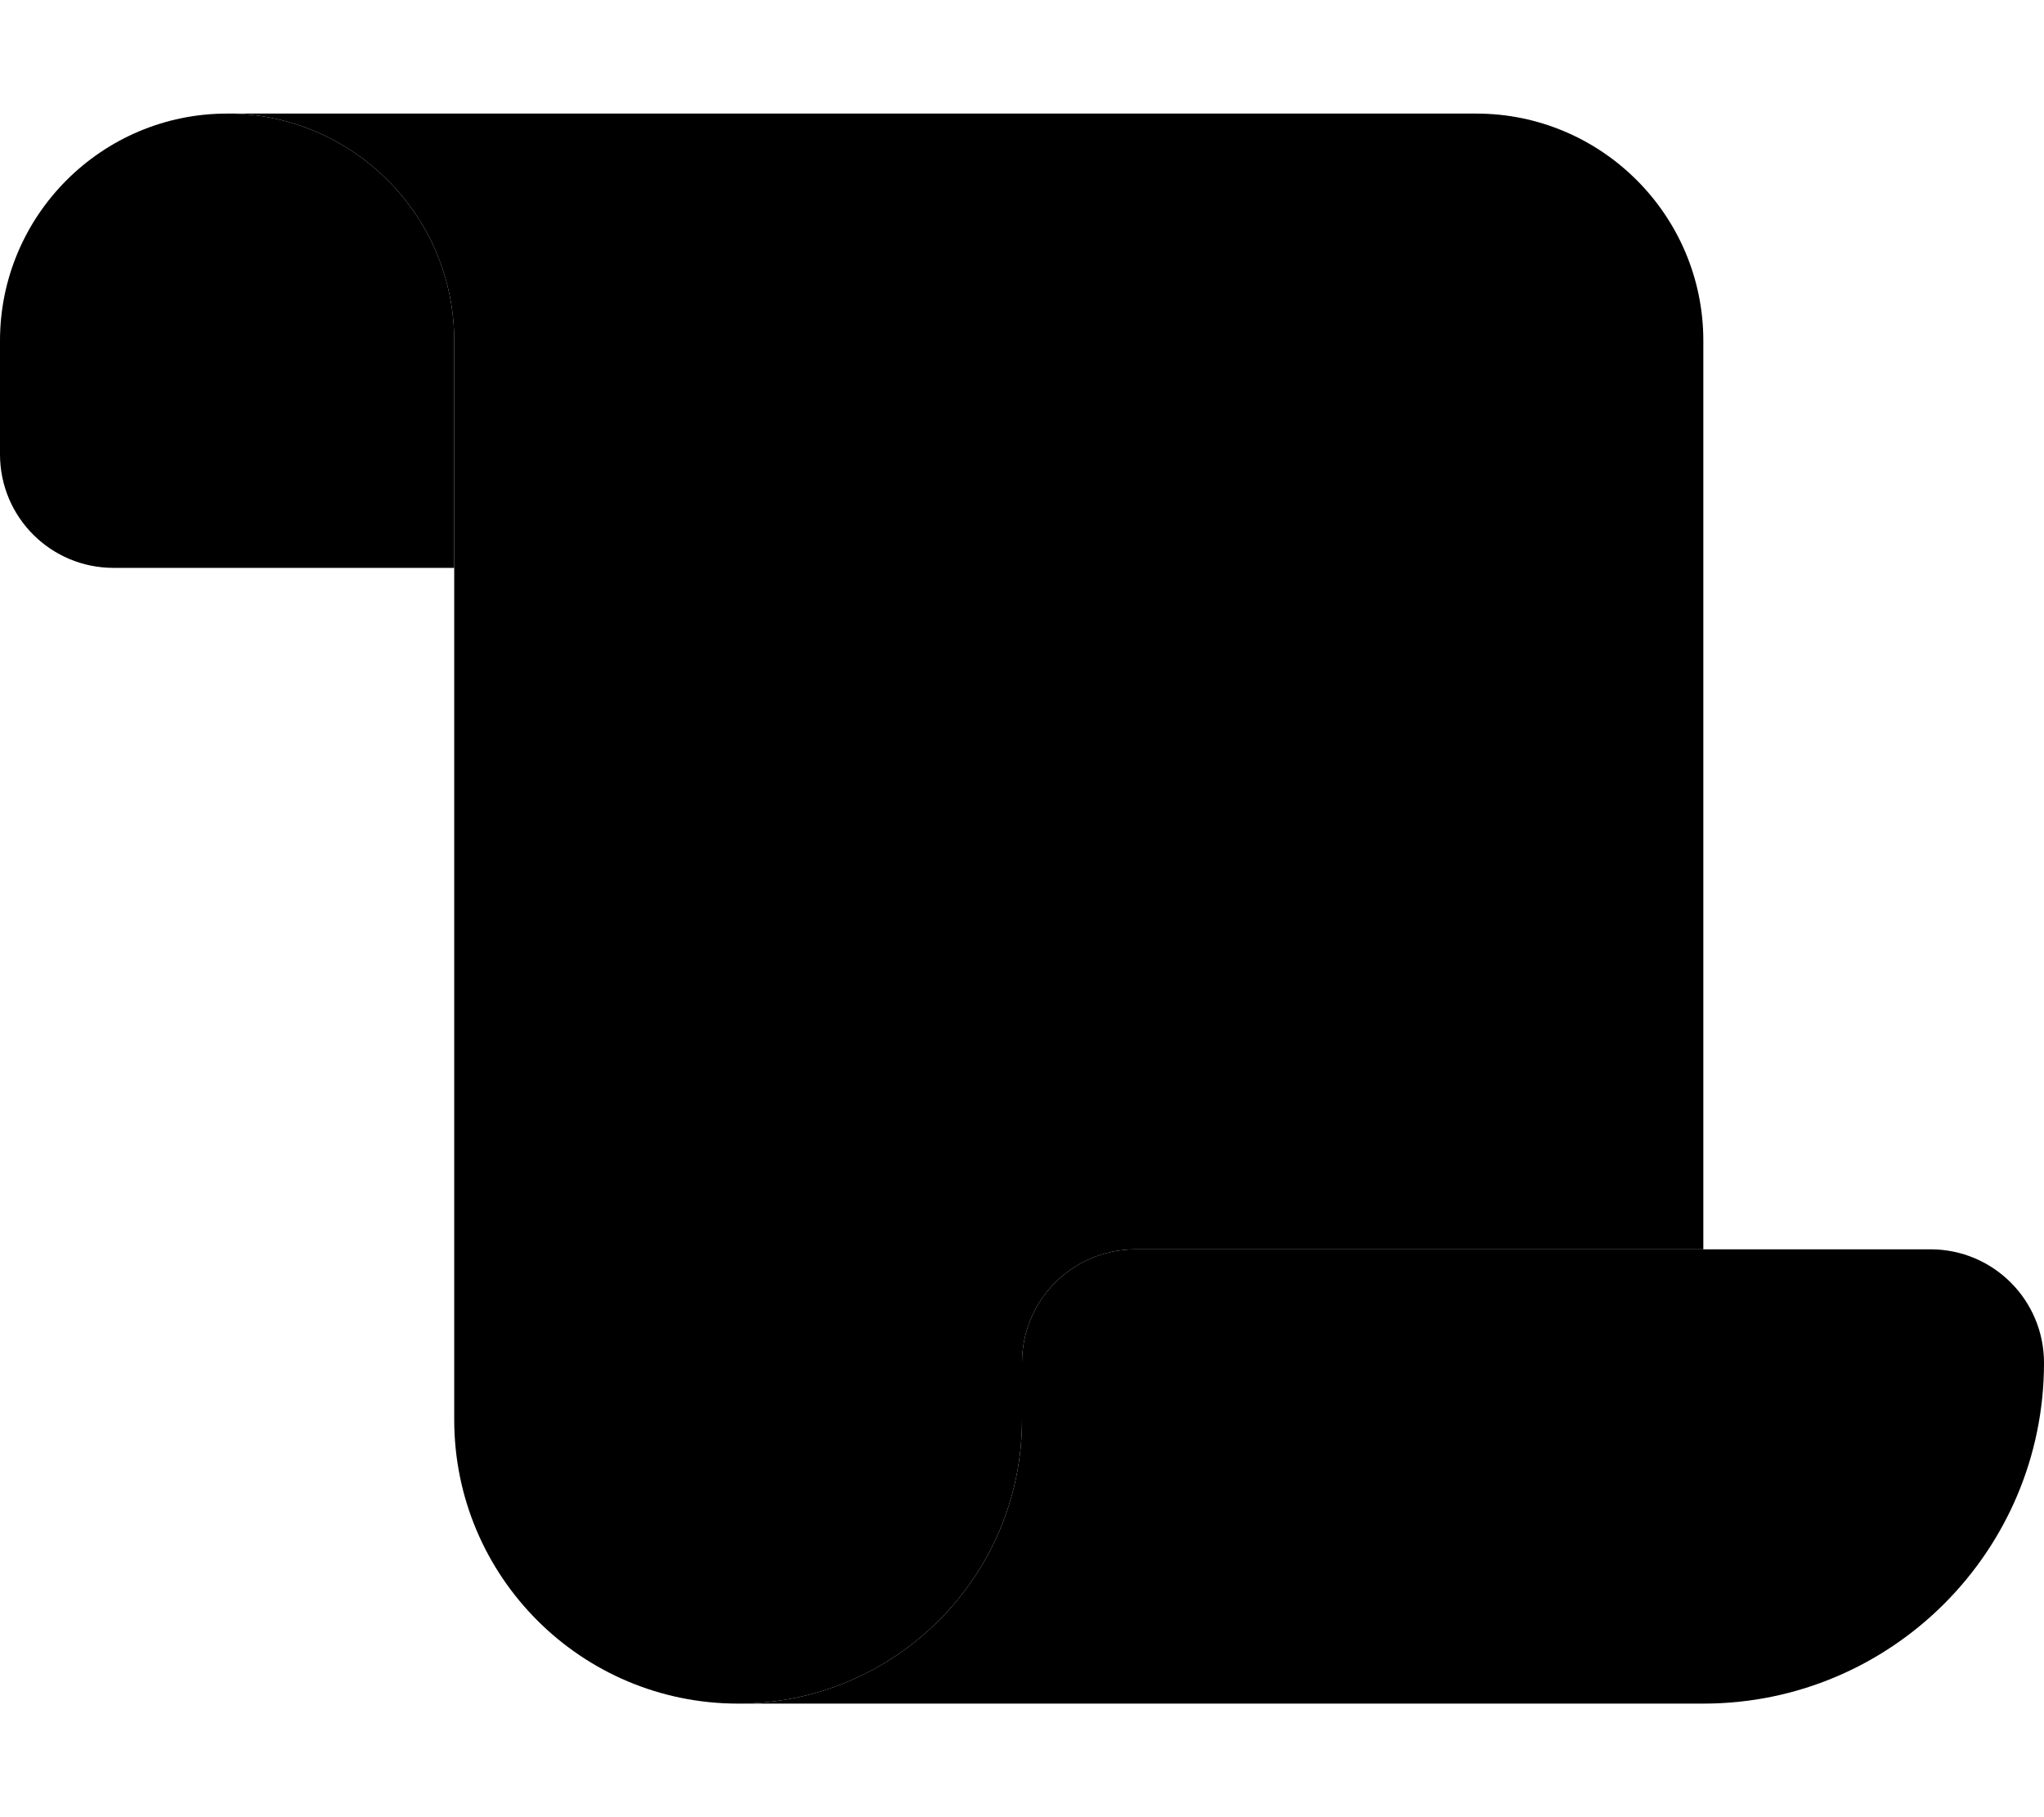 <svg xmlns="http://www.w3.org/2000/svg" viewBox="0 0 576 512"><path class="pr-icon-duotone-secondary" d="M64 32l352 0c35.3 0 64 28.7 64 64l0 256-160 0c-17.7 0-32 14.3-32 32l0 16c0 44.2-35.8 80-80 80s-80-35.8-80-80l0-240 0-64c0-35.3-28.7-64-64-64z"/><path class="pr-icon-duotone-primary" d="M128 160l-96 0c-17.7 0-32-14.3-32-32L0 96C0 60.7 28.7 32 64 32s64 28.7 64 64l0 64zM288 400l0-16c0-17.7 14.3-32 32-32l224 0c17.7 0 32 14.3 32 32c0 53-43 96-96 96l-272 0c44.2 0 80-35.8 80-80z"/></svg>